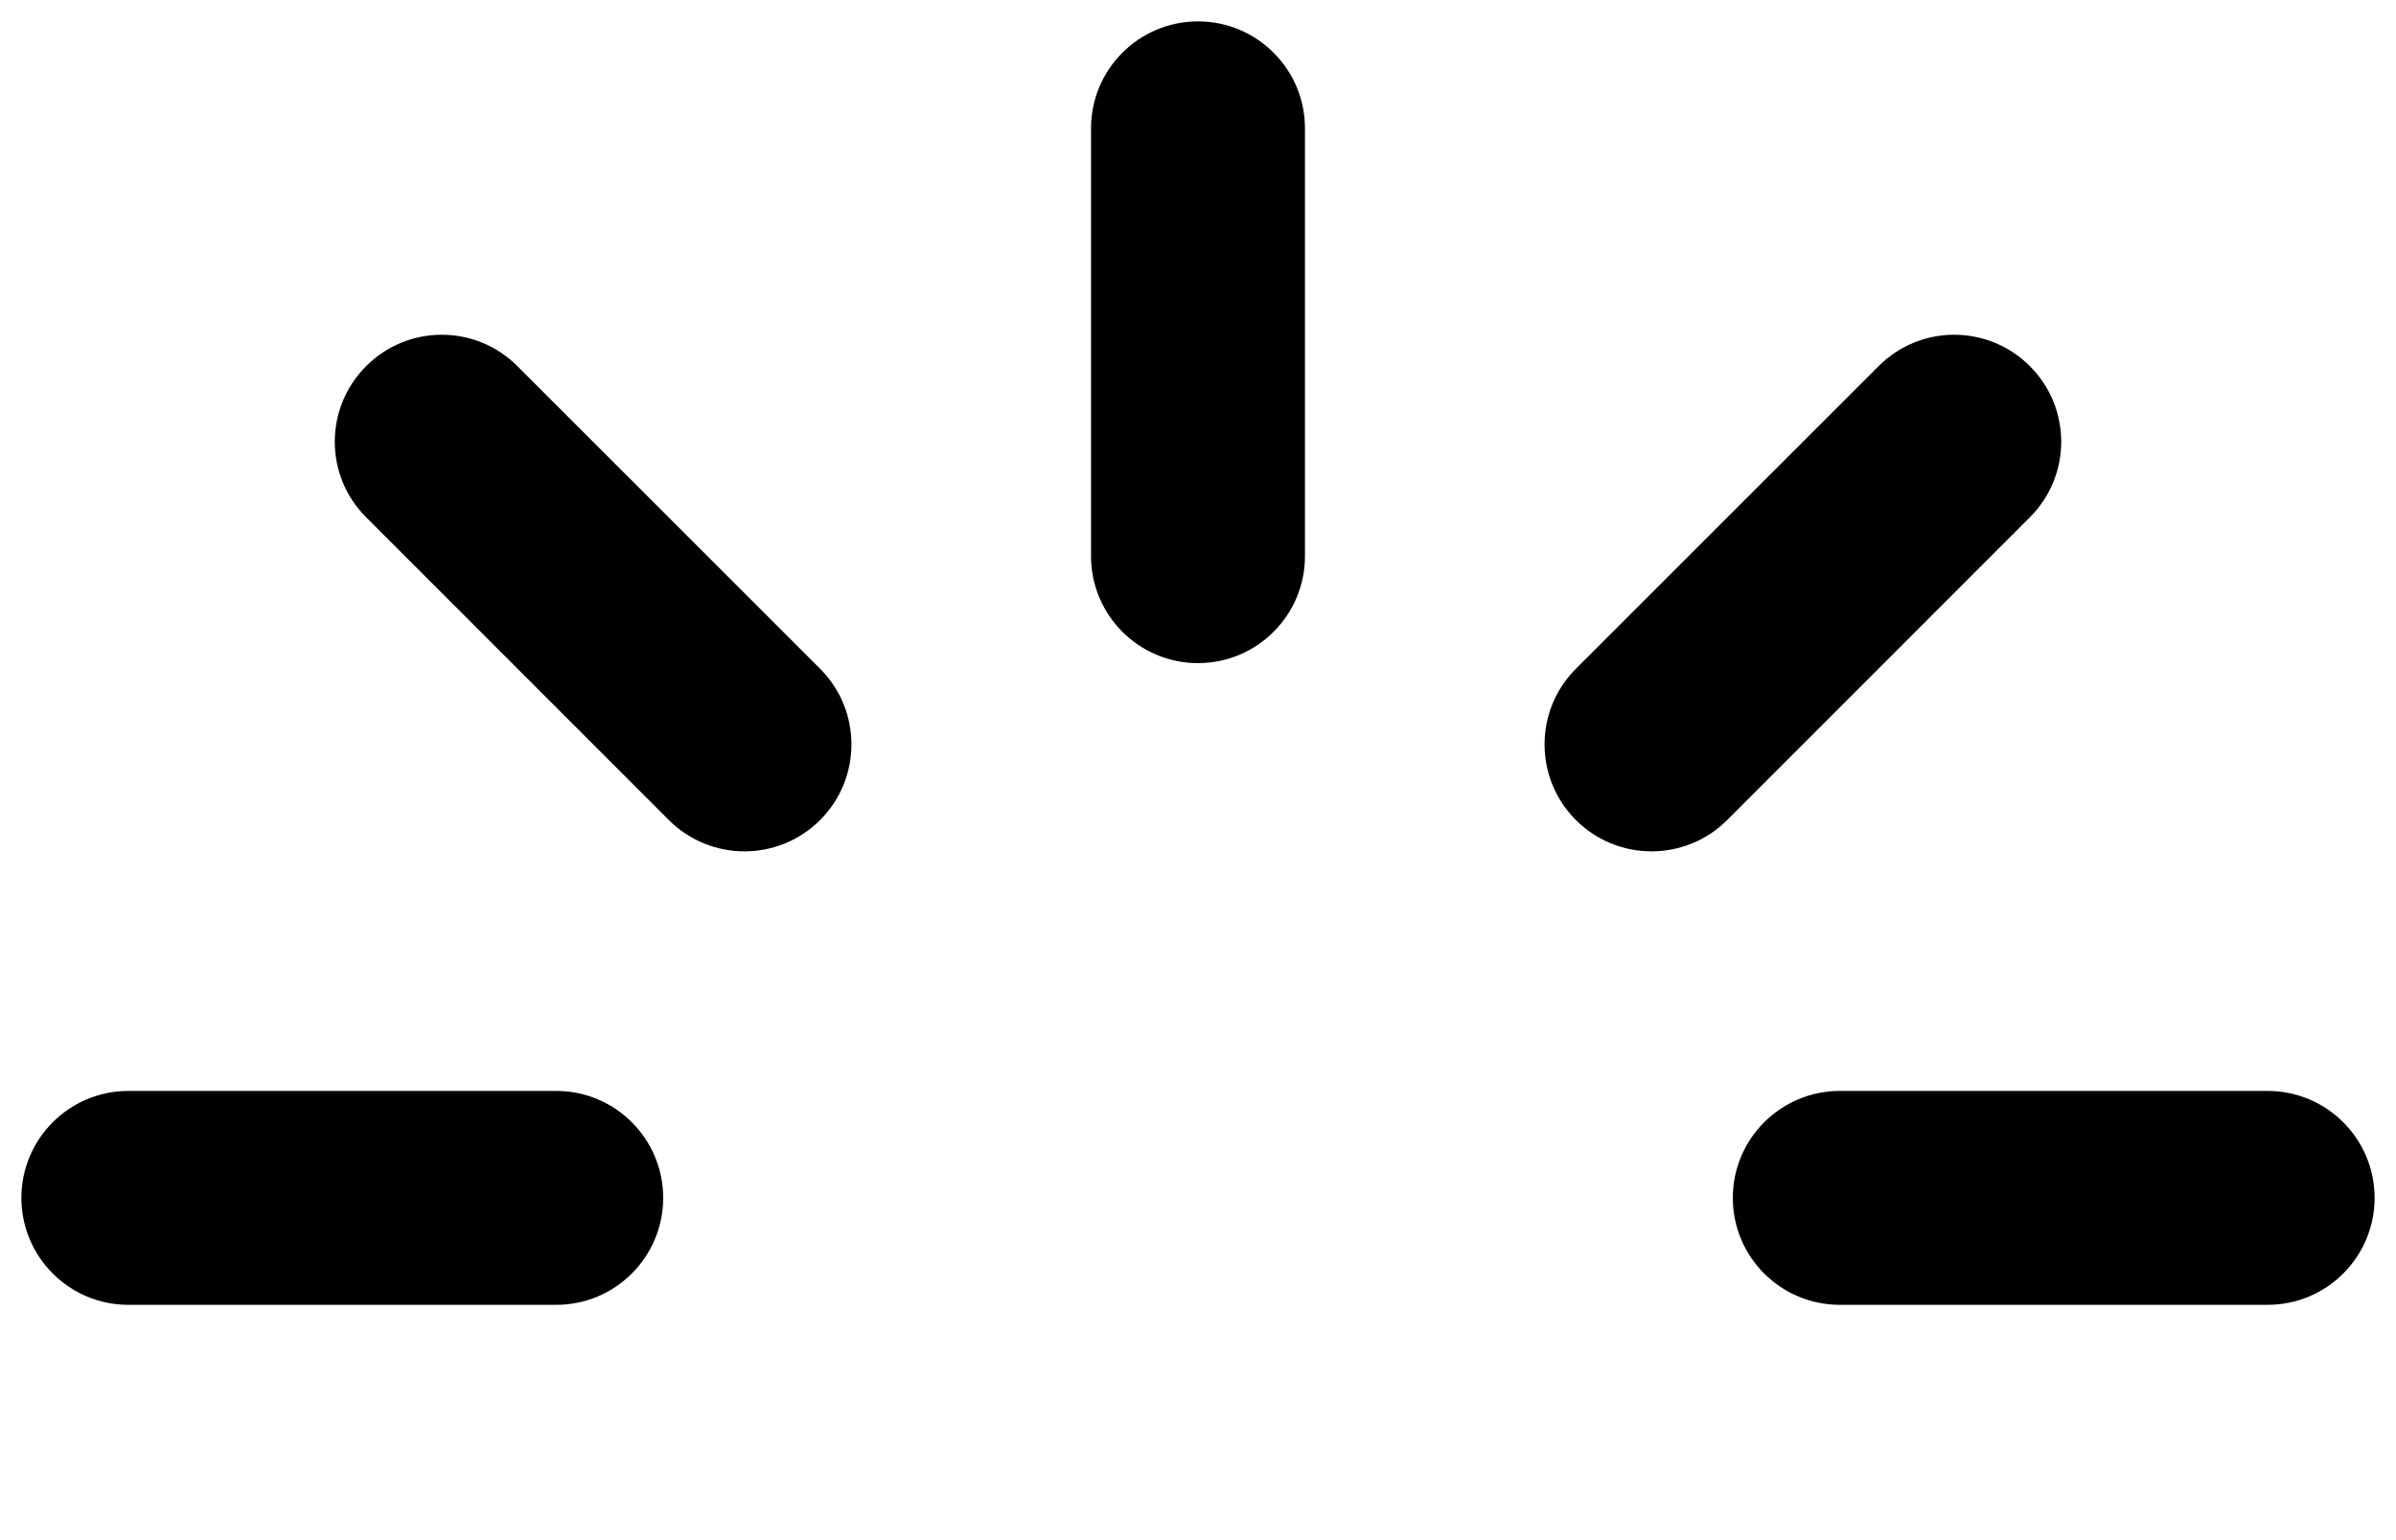 <svg width="28" height="18" viewBox="0 0 28 18" fill="none" xmlns="http://www.w3.org/2000/svg">
<path fill-rule="evenodd" clip-rule="evenodd" d="M14 0.25C14.69 0.25 15.25 0.81 15.25 1.5V6.5C15.25 7.19 14.69 7.75 14 7.75C13.31 7.75 12.75 7.19 12.75 6.5V1.5C12.75 0.81 13.31 0.25 14 0.25Z" fill="black"/>
<path fill-rule="evenodd" clip-rule="evenodd" d="M4.279 4.279C4.767 3.79 5.558 3.79 6.046 4.279L9.584 7.816C10.072 8.304 10.072 9.096 9.584 9.584C9.096 10.072 8.304 10.072 7.816 9.584L4.279 6.046C3.79 5.558 3.79 4.767 4.279 4.279Z" fill="black"/>
<path fill-rule="evenodd" clip-rule="evenodd" d="M18.416 18.416C18.904 17.928 19.696 17.928 20.184 18.416L23.721 21.954C24.21 22.442 24.21 23.233 23.721 23.721C23.233 24.21 22.442 24.21 21.954 23.721L18.416 20.184C17.928 19.696 17.928 18.904 18.416 18.416Z" fill="black"/>
<path fill-rule="evenodd" clip-rule="evenodd" d="M0.25 14C0.25 13.31 0.81 12.75 1.5 12.75H6.5C7.19 12.75 7.75 13.31 7.75 14C7.75 14.69 7.19 15.25 6.5 15.25H1.5C0.81 15.25 0.25 14.69 0.25 14Z" fill="black"/>
<path fill-rule="evenodd" clip-rule="evenodd" d="M20.25 14C20.25 13.31 20.81 12.75 21.5 12.75H26.5C27.19 12.75 27.75 13.31 27.75 14C27.75 14.69 27.19 15.25 26.5 15.25H21.5C20.81 15.25 20.25 14.69 20.25 14Z" fill="black"/>
<path fill-rule="evenodd" clip-rule="evenodd" d="M9.584 18.416C10.072 18.904 10.072 19.696 9.584 20.184L6.046 23.721C5.558 24.21 4.767 24.21 4.279 23.721C3.79 23.233 3.79 22.442 4.279 21.954L7.816 18.416C8.304 17.928 9.096 17.928 9.584 18.416Z" fill="black"/>
<path fill-rule="evenodd" clip-rule="evenodd" d="M23.721 4.279C24.21 4.767 24.21 5.558 23.721 6.046L20.184 9.584C19.696 10.072 18.904 10.072 18.416 9.584C17.928 9.096 17.928 8.304 18.416 7.816L21.954 4.279C22.442 3.79 23.233 3.79 23.721 4.279Z" fill="black"/>
</svg>
